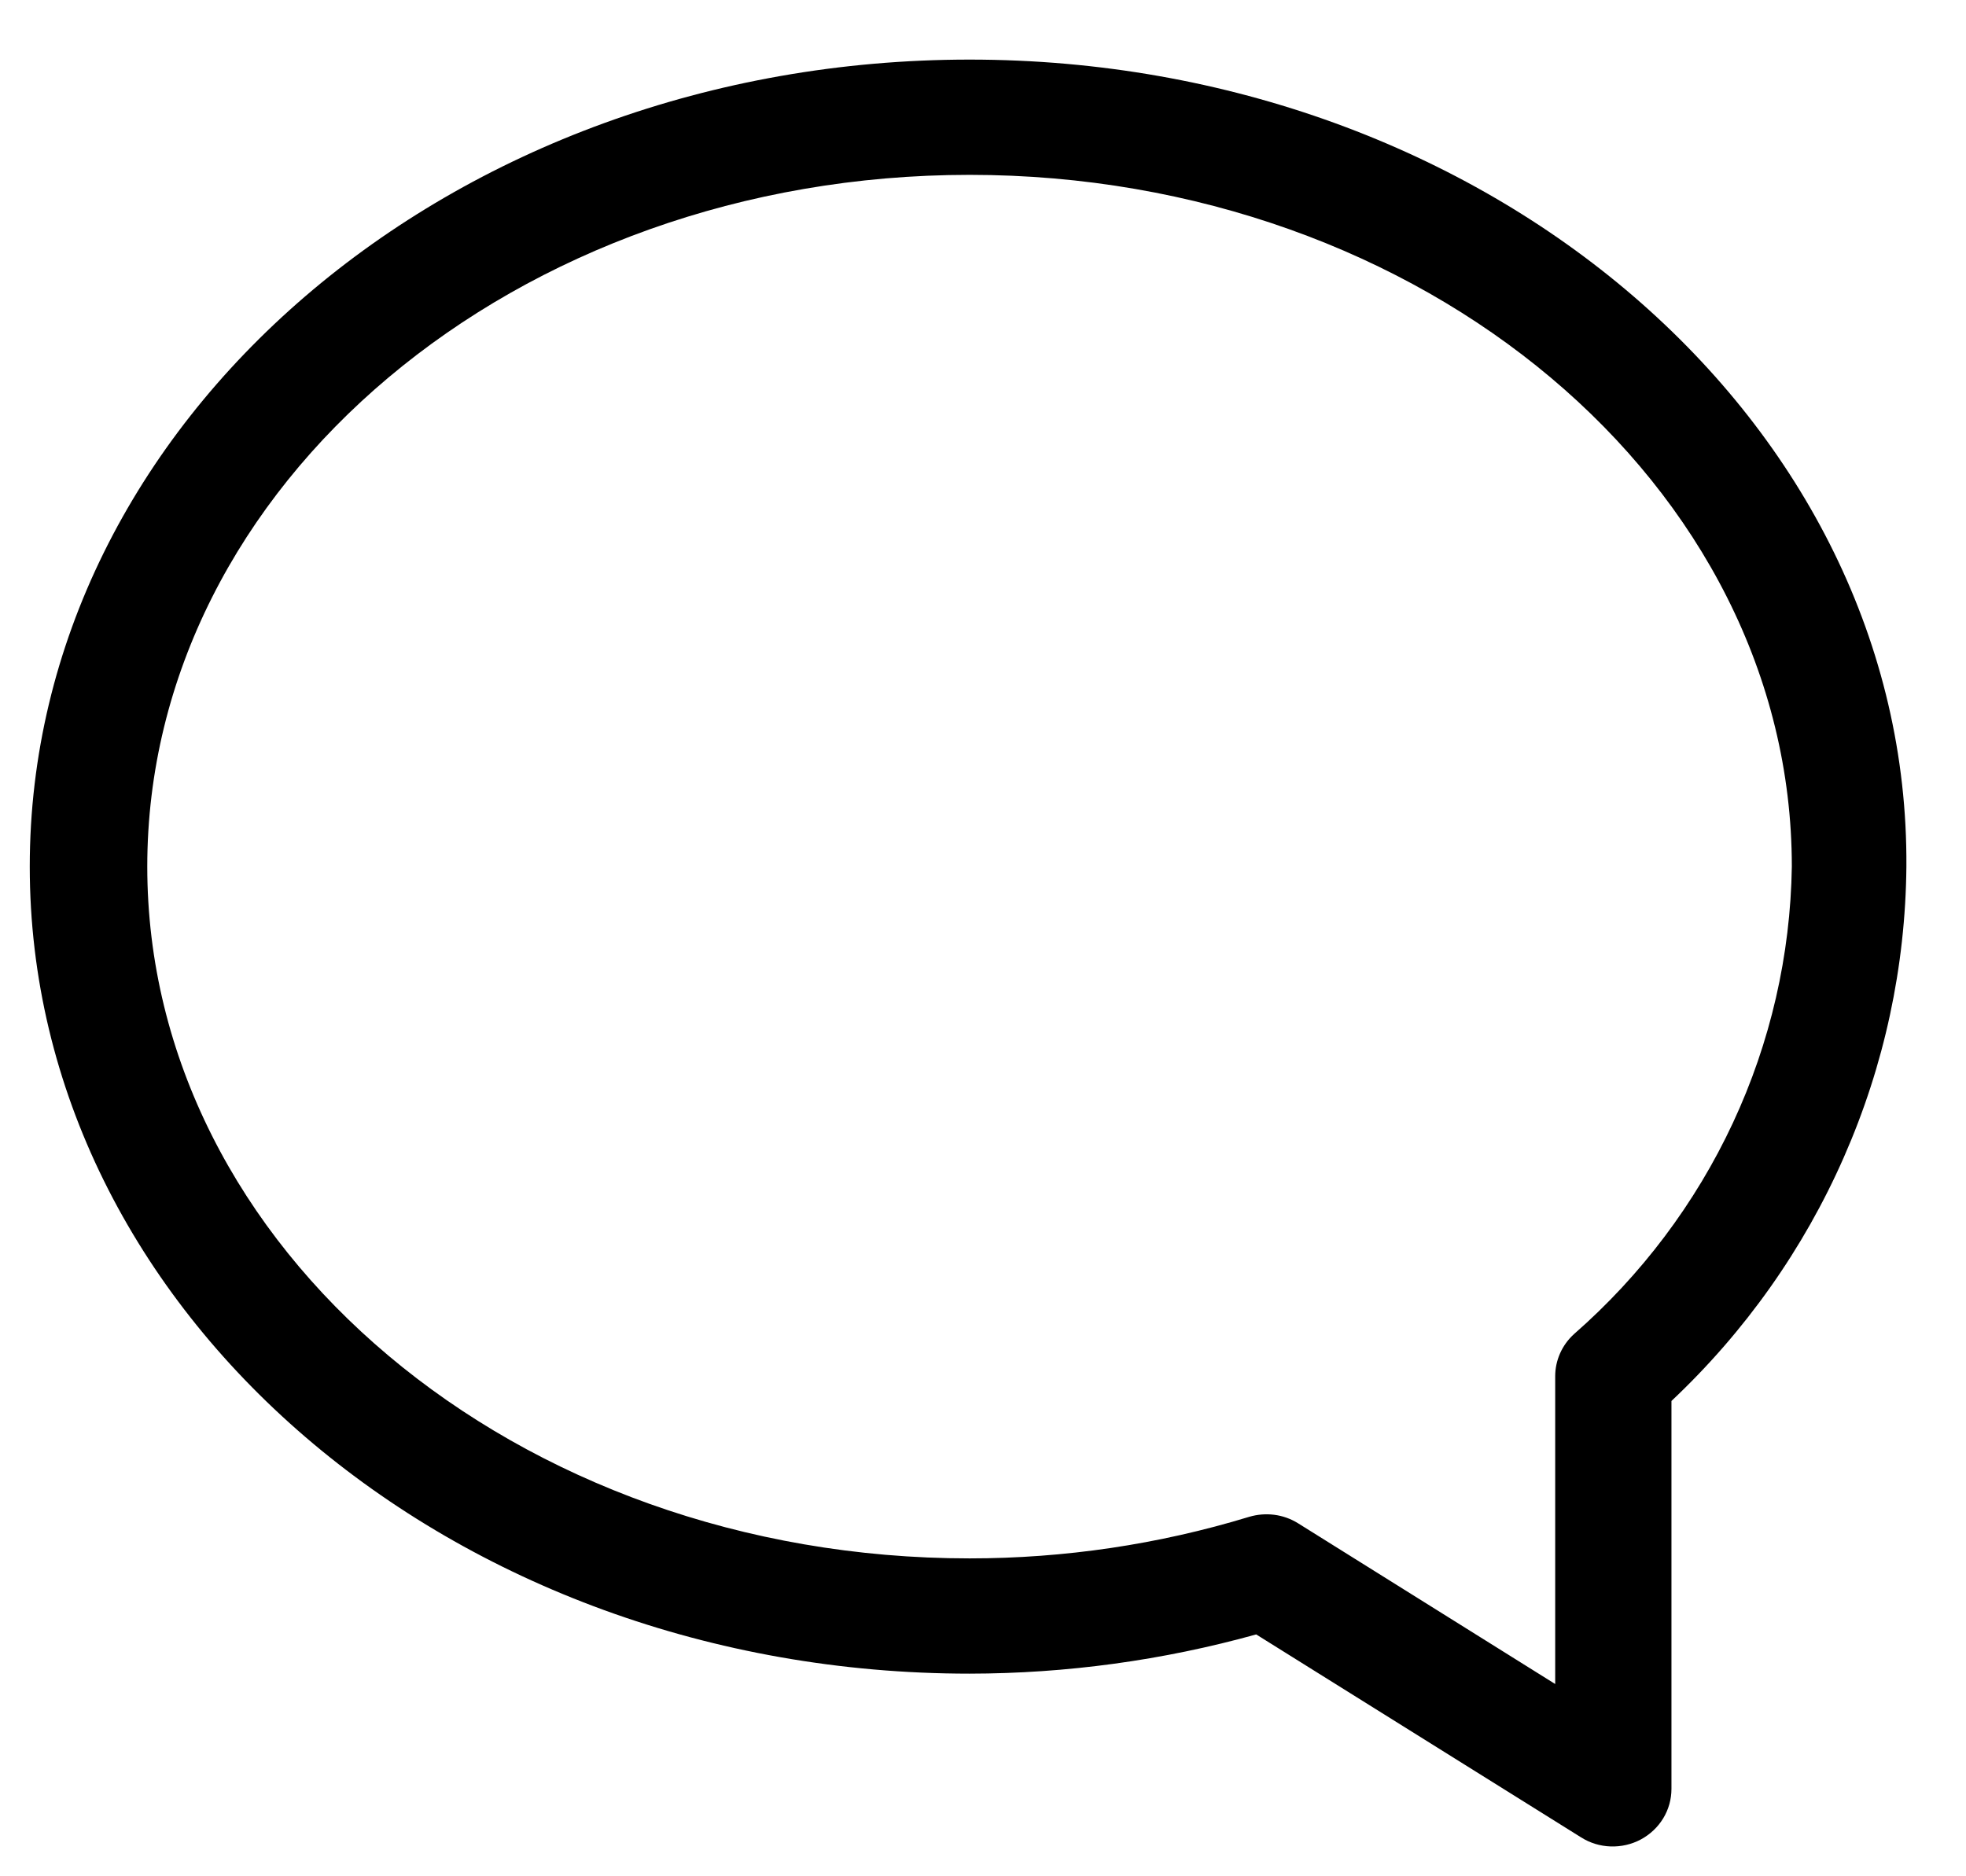<svg width="22" height="21" viewBox="0 0 22 21" fill="none" xmlns="http://www.w3.org/2000/svg">
<path d="M10.85 0.667C5.052 0.667 0.333 4.718 0.333 9.699C0.333 14.68 5.052 18.732 10.85 18.732C11.934 18.731 13.014 18.583 14.057 18.293L17.692 20.564C17.791 20.627 17.905 20.662 18.023 20.666C18.141 20.67 18.258 20.643 18.361 20.588C18.465 20.532 18.551 20.451 18.612 20.351C18.672 20.252 18.704 20.138 18.704 20.022V15.68C19.526 14.906 20.183 13.978 20.634 12.95C21.086 11.923 21.323 10.818 21.333 9.699C21.366 4.718 16.647 0.667 10.85 0.667ZM17.613 14.932C17.547 14.992 17.494 15.065 17.458 15.146C17.422 15.227 17.403 15.314 17.403 15.403V18.848L14.524 17.048C14.443 16.998 14.353 16.966 14.259 16.954C14.165 16.942 14.069 16.95 13.978 16.977C12.965 17.286 11.91 17.442 10.85 17.442C5.775 17.442 1.648 13.97 1.648 9.699C1.648 5.428 5.775 1.957 10.85 1.957C15.924 1.957 20.051 5.428 20.051 9.699C20.036 10.69 19.812 11.666 19.392 12.567C18.972 13.468 18.366 14.273 17.613 14.932Z" fill="black"/>
</svg>
